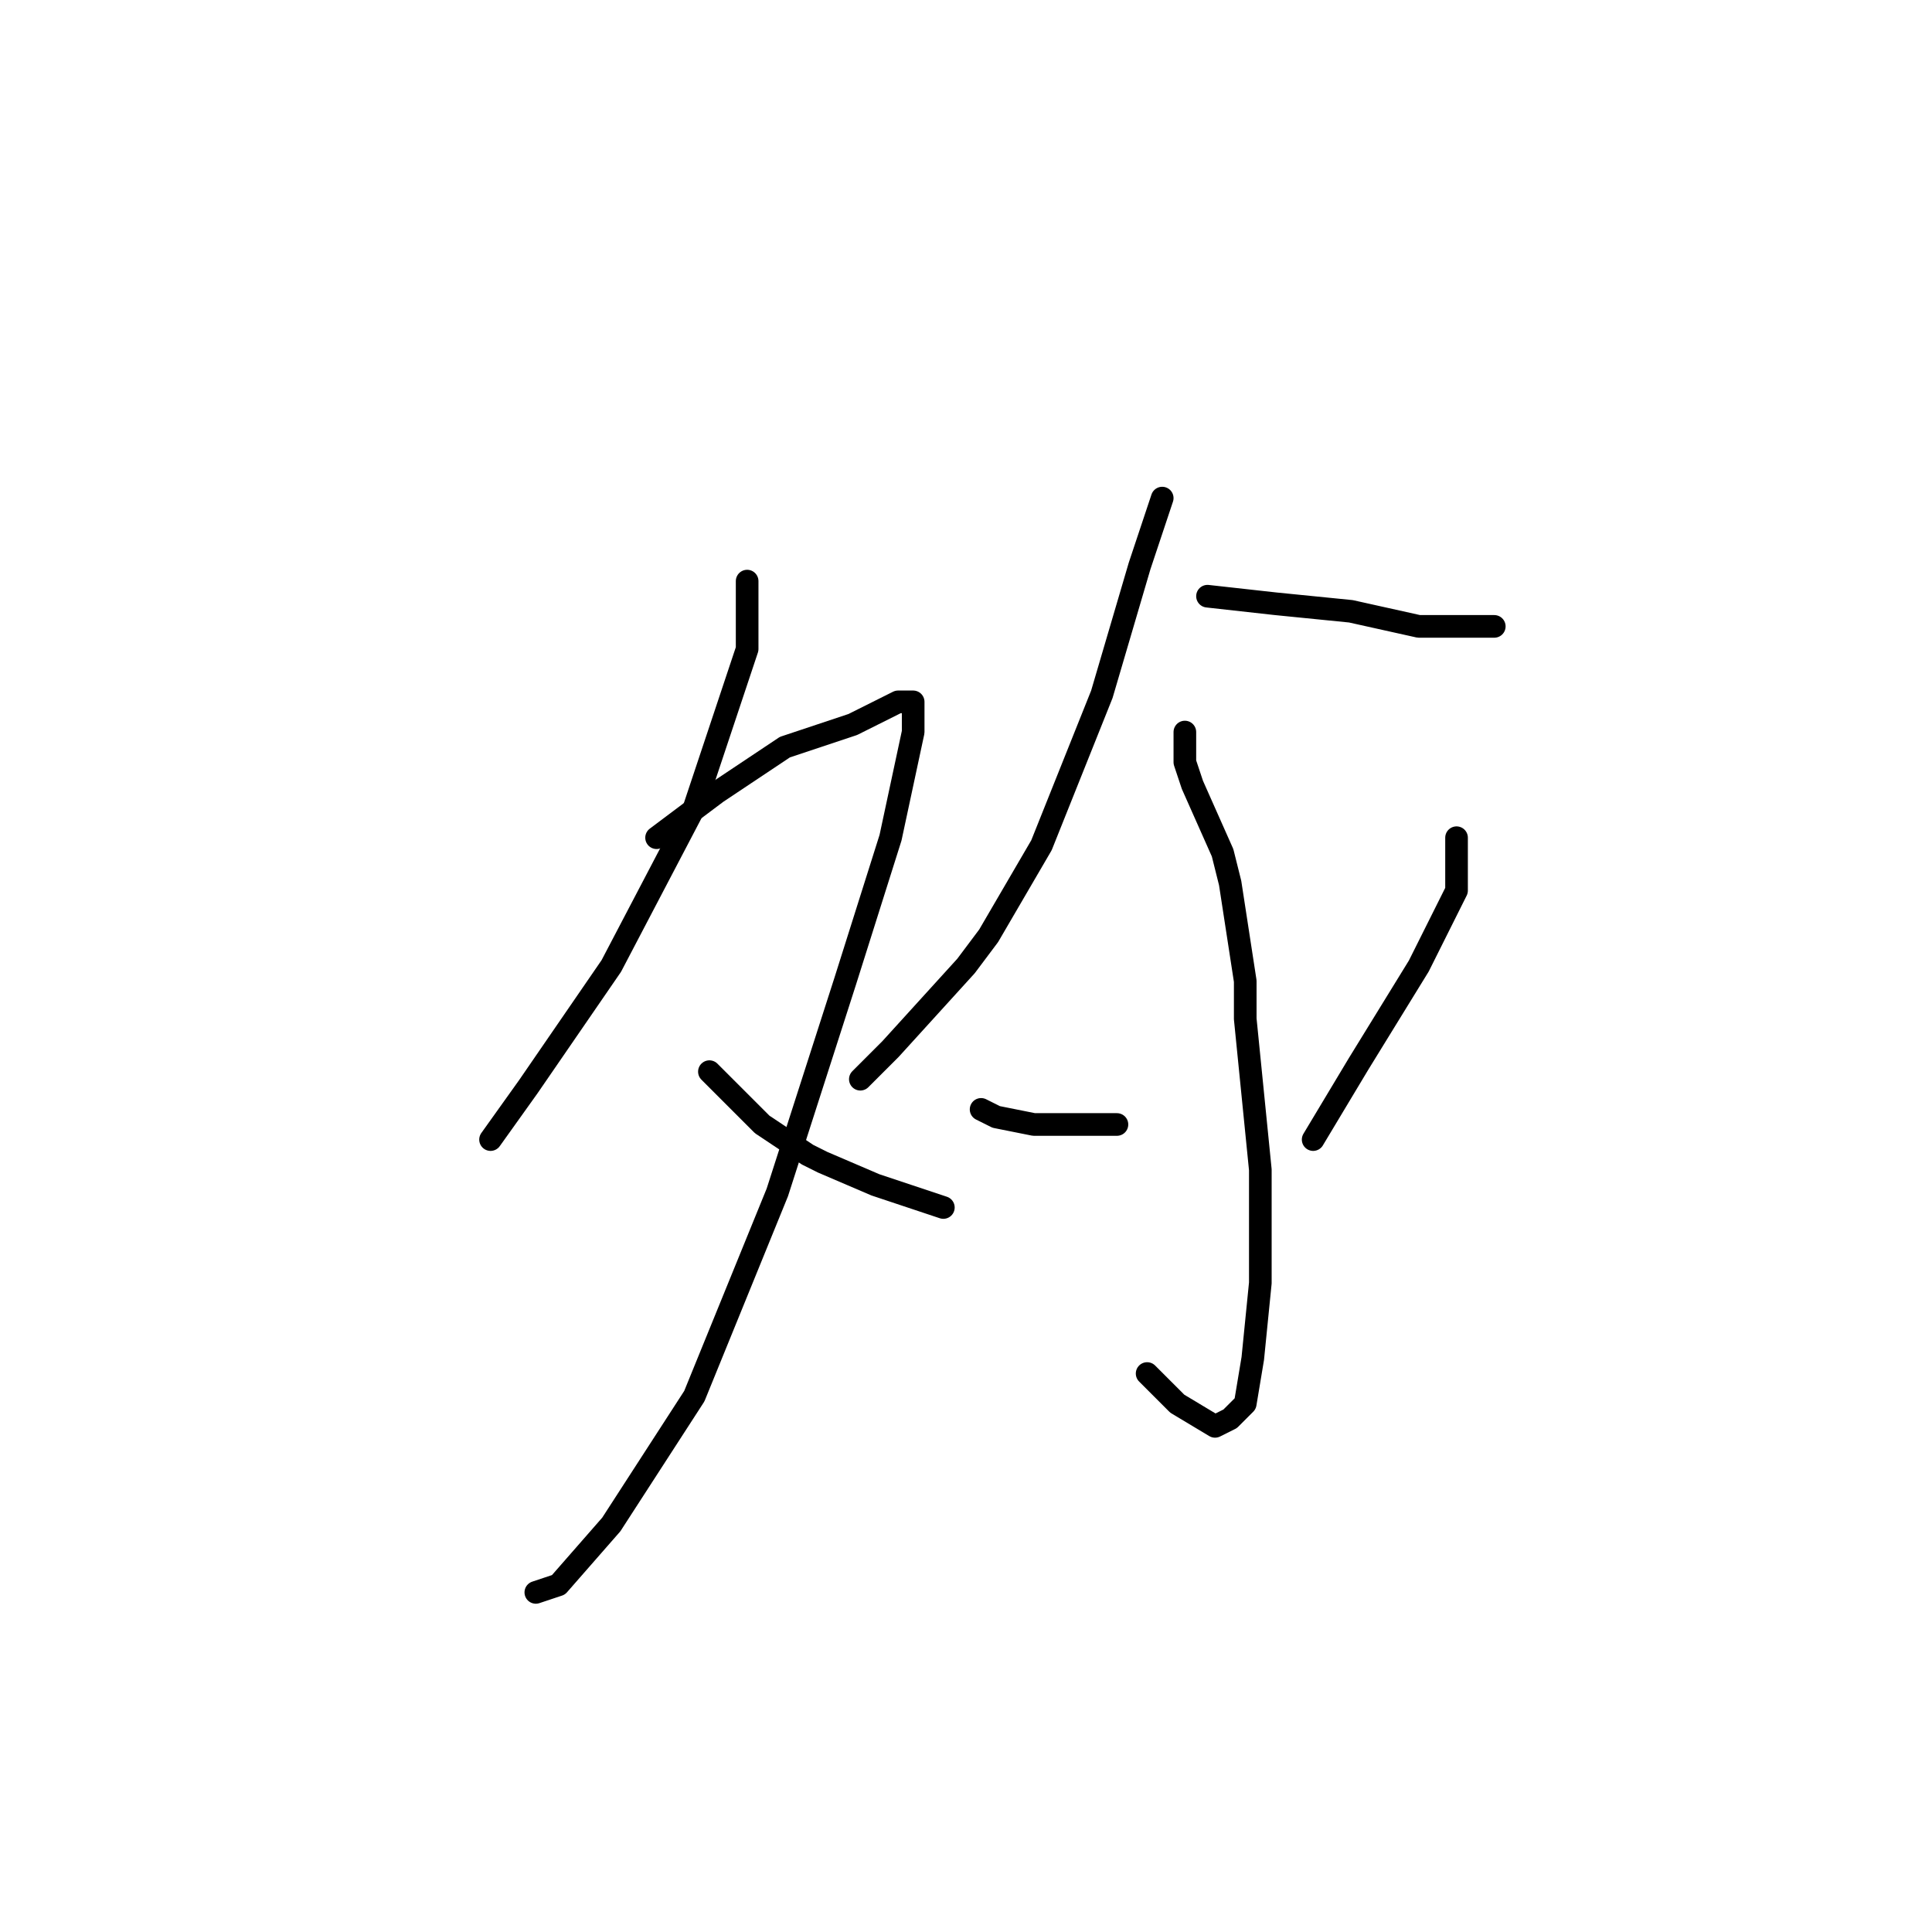 <?xml version="1.0" standalone="no"?>
    <svg width="256" height="256" xmlns="http://www.w3.org/2000/svg" version="1.1">
    <polyline stroke="black" stroke-width="3" stroke-linecap="round" fill="transparent" stroke-linejoin="round" points="99 77 99 80 99 86 98 89 92 107 81 128 70 144 65 151 65 151 " />
        <polyline stroke="black" stroke-width="3" stroke-linecap="round" fill="transparent" stroke-linejoin="round" points="87 111 95 105 104 99 113 96 119 93 121 93 121 97 118 111 112 130 103 158 92 185 81 202 74 210 71 211 71 211 " />
        <polyline stroke="black" stroke-width="3" stroke-linecap="round" fill="transparent" stroke-linejoin="round" points="94 142 96 144 101 149 107 153 109 154 116 157 122 159 125 160 125 160 " />
        <polyline stroke="black" stroke-width="3" stroke-linecap="round" fill="transparent" stroke-linejoin="round" points="154 66 151 75 146 92 140 107 138 112 131 124 128 128 118 139 114 143 114 143 " />
        <polyline stroke="black" stroke-width="3" stroke-linecap="round" fill="transparent" stroke-linejoin="round" points="160 79 169 80 179 81 188 83 196 83 198 83 198 83 " />
        <polyline stroke="black" stroke-width="3" stroke-linecap="round" fill="transparent" stroke-linejoin="round" points="157 97 157 101 158 104 162 113 163 117 165 130 165 135 167 155 167 170 166 180 165 186 163 188 161 189 156 186 152 182 152 182 " />
        <polyline stroke="black" stroke-width="3" stroke-linecap="round" fill="transparent" stroke-linejoin="round" points="130 147 132 148 137 149 140 149 148 149 148 149 " />
        <polyline stroke="black" stroke-width="3" stroke-linecap="round" fill="transparent" stroke-linejoin="round" points="193 111 193 118 188 128 180 141 174 151 174 151 " />
        </svg>